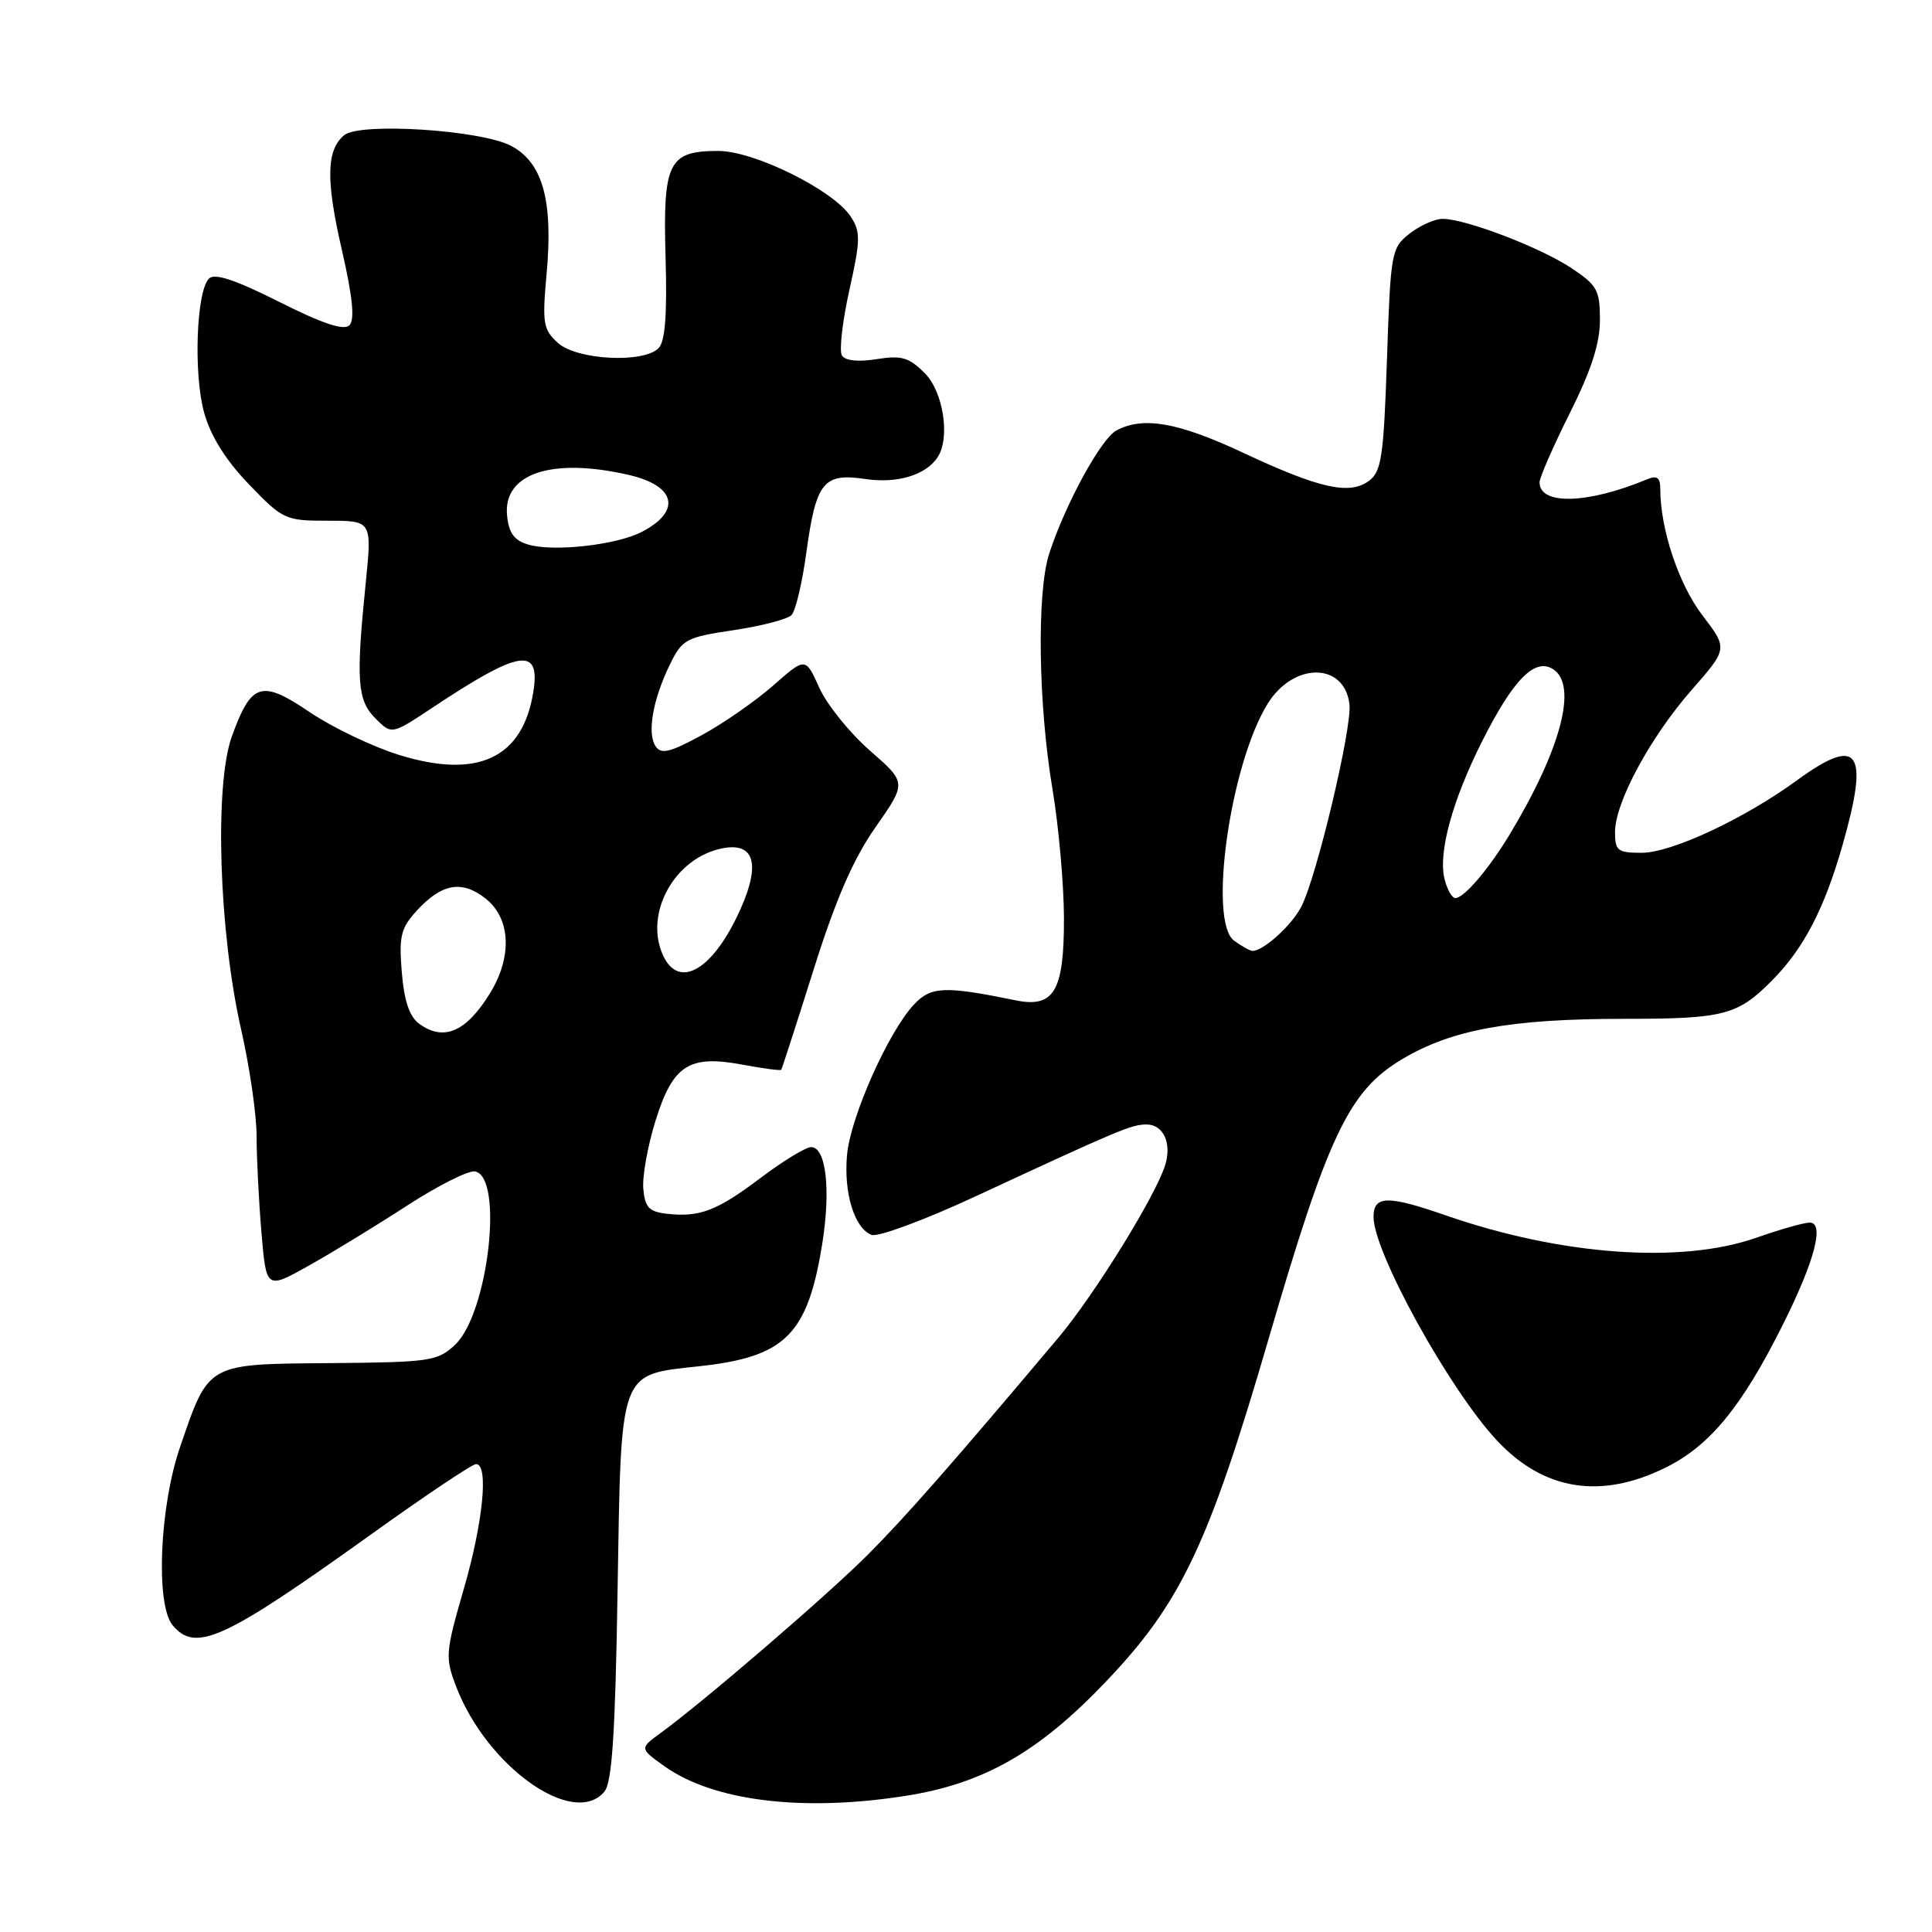 <?xml version="1.0" encoding="UTF-8" standalone="no"?>
<!DOCTYPE svg PUBLIC "-//W3C//DTD SVG 1.1//EN" "http://www.w3.org/Graphics/SVG/1.1/DTD/svg11.dtd" >
<svg xmlns="http://www.w3.org/2000/svg" xmlns:xlink="http://www.w3.org/1999/xlink" version="1.1" viewBox="0 0 256 256">
 <g >
 <path fill="currentColor"
d=" M 80.09 237.39 C 81.10 236.18 81.53 229.68 81.83 210.85 C 82.32 181.14 81.93 182.22 92.78 181.02 C 104.09 179.78 107.03 176.82 108.96 164.75 C 110.10 157.59 109.45 152.00 107.48 152.00 C 106.77 152.00 103.79 153.82 100.85 156.03 C 95.00 160.45 92.71 161.32 88.37 160.83 C 85.99 160.56 85.46 159.99 85.24 157.50 C 85.10 155.85 85.83 151.80 86.86 148.50 C 89.17 141.10 91.30 139.74 98.42 141.08 C 101.12 141.58 103.41 141.89 103.52 141.75 C 103.62 141.61 105.55 135.64 107.81 128.47 C 110.76 119.11 113.07 113.80 116.03 109.58 C 120.14 103.71 120.14 103.71 115.26 99.45 C 112.58 97.10 109.56 93.36 108.56 91.13 C 106.73 87.07 106.73 87.07 102.47 90.82 C 100.13 92.88 95.86 95.85 92.99 97.41 C 88.74 99.72 87.60 99.99 86.86 98.87 C 85.72 97.15 86.51 92.66 88.77 88.04 C 90.40 84.71 90.90 84.44 97.21 83.50 C 100.90 82.95 104.35 82.05 104.88 81.50 C 105.42 80.95 106.30 77.21 106.85 73.19 C 108.13 63.86 109.11 62.64 114.65 63.47 C 118.86 64.10 122.66 62.97 124.23 60.60 C 125.94 58.04 125.01 51.92 122.53 49.44 C 120.44 47.35 119.45 47.06 116.15 47.59 C 113.71 47.98 111.99 47.80 111.56 47.10 C 111.18 46.48 111.62 42.60 112.54 38.47 C 114.03 31.77 114.05 30.72 112.71 28.68 C 110.42 25.19 99.94 20.00 95.18 20.00 C 88.57 20.00 87.83 21.49 88.19 34.07 C 88.41 41.71 88.14 45.26 87.26 46.14 C 85.24 48.16 76.44 47.71 73.93 45.44 C 71.97 43.67 71.83 42.85 72.43 36.26 C 73.31 26.54 71.91 21.53 67.71 19.32 C 63.71 17.22 47.68 16.19 45.61 17.91 C 43.24 19.87 43.16 23.85 45.30 33.12 C 46.73 39.35 47.03 42.37 46.30 43.10 C 45.57 43.83 42.76 42.90 37.00 40.00 C 31.19 37.08 28.44 36.16 27.69 36.91 C 26.01 38.59 25.62 49.59 27.06 54.72 C 27.93 57.82 29.93 61.01 33.00 64.19 C 37.49 68.86 37.81 69.00 43.46 69.00 C 49.29 69.00 49.29 69.00 48.46 77.25 C 47.15 90.19 47.34 92.78 49.75 95.20 C 51.90 97.35 51.90 97.35 57.21 93.83 C 68.93 86.04 71.65 85.62 70.66 91.73 C 69.24 100.49 63.28 103.26 52.87 100.03 C 49.37 98.94 44.06 96.40 41.08 94.39 C 34.63 90.02 33.31 90.43 30.72 97.58 C 28.39 104.05 29.01 123.53 31.96 136.45 C 33.08 141.37 34.00 147.72 34.00 150.55 C 34.00 153.38 34.29 159.11 34.64 163.28 C 35.28 170.86 35.28 170.86 40.89 167.72 C 43.98 165.99 49.85 162.41 53.94 159.75 C 58.03 157.10 62.08 155.06 62.94 155.22 C 66.78 155.95 64.69 174.06 60.30 178.19 C 57.98 180.36 57.01 180.51 43.74 180.62 C 27.33 180.75 27.69 180.55 23.85 191.77 C 21.14 199.67 20.60 212.61 22.87 215.35 C 25.93 219.02 29.64 217.32 49.33 203.20 C 56.39 198.14 62.57 194.00 63.08 194.00 C 64.78 194.00 64.02 201.71 61.44 210.60 C 59.02 218.96 58.97 219.63 60.44 223.47 C 64.50 234.10 76.04 242.28 80.09 237.39 Z  M 120.00 237.96 C 130.29 236.35 137.58 232.21 146.44 222.93 C 156.46 212.45 160.12 204.75 168.07 177.50 C 176.00 150.31 178.75 144.54 185.80 140.34 C 192.40 136.41 200.18 135.00 215.27 135.00 C 228.46 135.00 230.26 134.53 234.86 129.86 C 239.01 125.66 241.74 120.40 244.13 112.03 C 247.73 99.45 246.32 97.41 238.13 103.38 C 231.10 108.51 221.48 113.00 217.53 113.00 C 214.35 113.00 214.00 112.73 214.00 110.26 C 214.00 106.33 218.64 97.72 224.17 91.40 C 228.95 85.95 228.95 85.95 225.57 81.52 C 222.44 77.43 220.00 70.11 220.00 64.84 C 220.00 63.27 219.59 62.96 218.25 63.51 C 210.37 66.79 204.00 66.97 204.00 63.91 C 204.00 63.27 205.80 59.16 208.00 54.76 C 210.84 49.09 212.00 45.50 212.00 42.40 C 212.00 38.44 211.64 37.79 208.18 35.50 C 204.04 32.76 194.19 29.00 191.16 29.00 C 190.12 29.00 188.15 29.88 186.77 30.96 C 184.36 32.86 184.26 33.42 183.78 47.62 C 183.34 60.54 183.05 62.49 181.39 63.72 C 178.81 65.62 174.85 64.74 164.67 59.97 C 156.11 55.96 151.47 55.14 147.93 57.04 C 145.89 58.13 141.14 66.83 139.02 73.37 C 137.37 78.48 137.57 93.30 139.45 104.50 C 140.28 109.45 140.97 117.18 140.98 121.68 C 141.00 131.32 139.67 133.59 134.59 132.55 C 125.13 130.62 123.36 130.69 121.08 133.13 C 117.70 136.76 112.71 147.97 112.24 153.00 C 111.77 158.06 113.21 162.76 115.49 163.63 C 116.32 163.95 122.52 161.66 129.25 158.53 C 148.38 149.65 149.93 149.00 151.92 149.00 C 154.16 149.00 155.29 151.48 154.39 154.39 C 153.12 158.47 145.02 171.56 140.29 177.19 C 126.26 193.86 119.97 201.02 115.00 206.00 C 109.61 211.39 93.27 225.45 87.59 229.59 C 84.73 231.67 84.73 231.67 88.05 234.04 C 94.55 238.66 106.33 240.11 120.00 237.96 Z  M 220.77 194.43 C 226.62 191.51 230.82 186.37 236.25 175.50 C 240.46 167.08 241.79 162.00 239.79 162.00 C 239.04 162.00 235.87 162.90 232.74 164.00 C 222.78 167.50 206.91 166.36 191.59 161.05 C 183.86 158.36 182.00 158.40 182.00 161.25 C 182.00 165.93 192.04 184.11 198.35 190.87 C 204.57 197.52 212.15 198.72 220.77 194.43 Z  M 55.54 135.65 C 54.26 134.72 53.55 132.62 53.24 128.83 C 52.85 124.12 53.11 123.00 55.14 120.76 C 58.50 117.06 61.18 116.57 64.34 119.06 C 67.68 121.68 67.91 126.79 64.91 131.64 C 61.75 136.76 58.78 138.02 55.54 135.65 Z  M 87.85 126.58 C 85.32 121.02 89.39 113.67 95.70 112.41 C 99.92 111.57 100.80 114.41 98.16 120.37 C 94.58 128.46 89.98 131.23 87.85 126.58 Z  M 70.00 72.16 C 68.13 71.61 67.42 70.63 67.19 68.31 C 66.64 62.72 73.15 60.57 83.40 62.95 C 89.58 64.39 90.31 67.75 85.04 70.48 C 81.67 72.22 73.36 73.15 70.00 72.16 Z  M 163.53 124.65 C 160.06 122.11 162.99 101.34 167.95 93.28 C 171.38 87.71 178.14 87.73 178.81 93.31 C 179.18 96.38 174.47 116.19 172.43 120.14 C 171.14 122.63 167.42 126.00 165.97 126.00 C 165.65 126.00 164.55 125.39 163.53 124.65 Z  M 191.41 116.48 C 190.54 113.01 192.44 106.05 196.43 98.14 C 200.54 90.00 203.39 87.11 205.81 88.68 C 209.07 90.80 206.86 99.24 200.08 110.50 C 197.29 115.14 194.00 119.00 192.84 119.00 C 192.40 119.00 191.75 117.87 191.41 116.48 Z "/>
</g>
</svg>